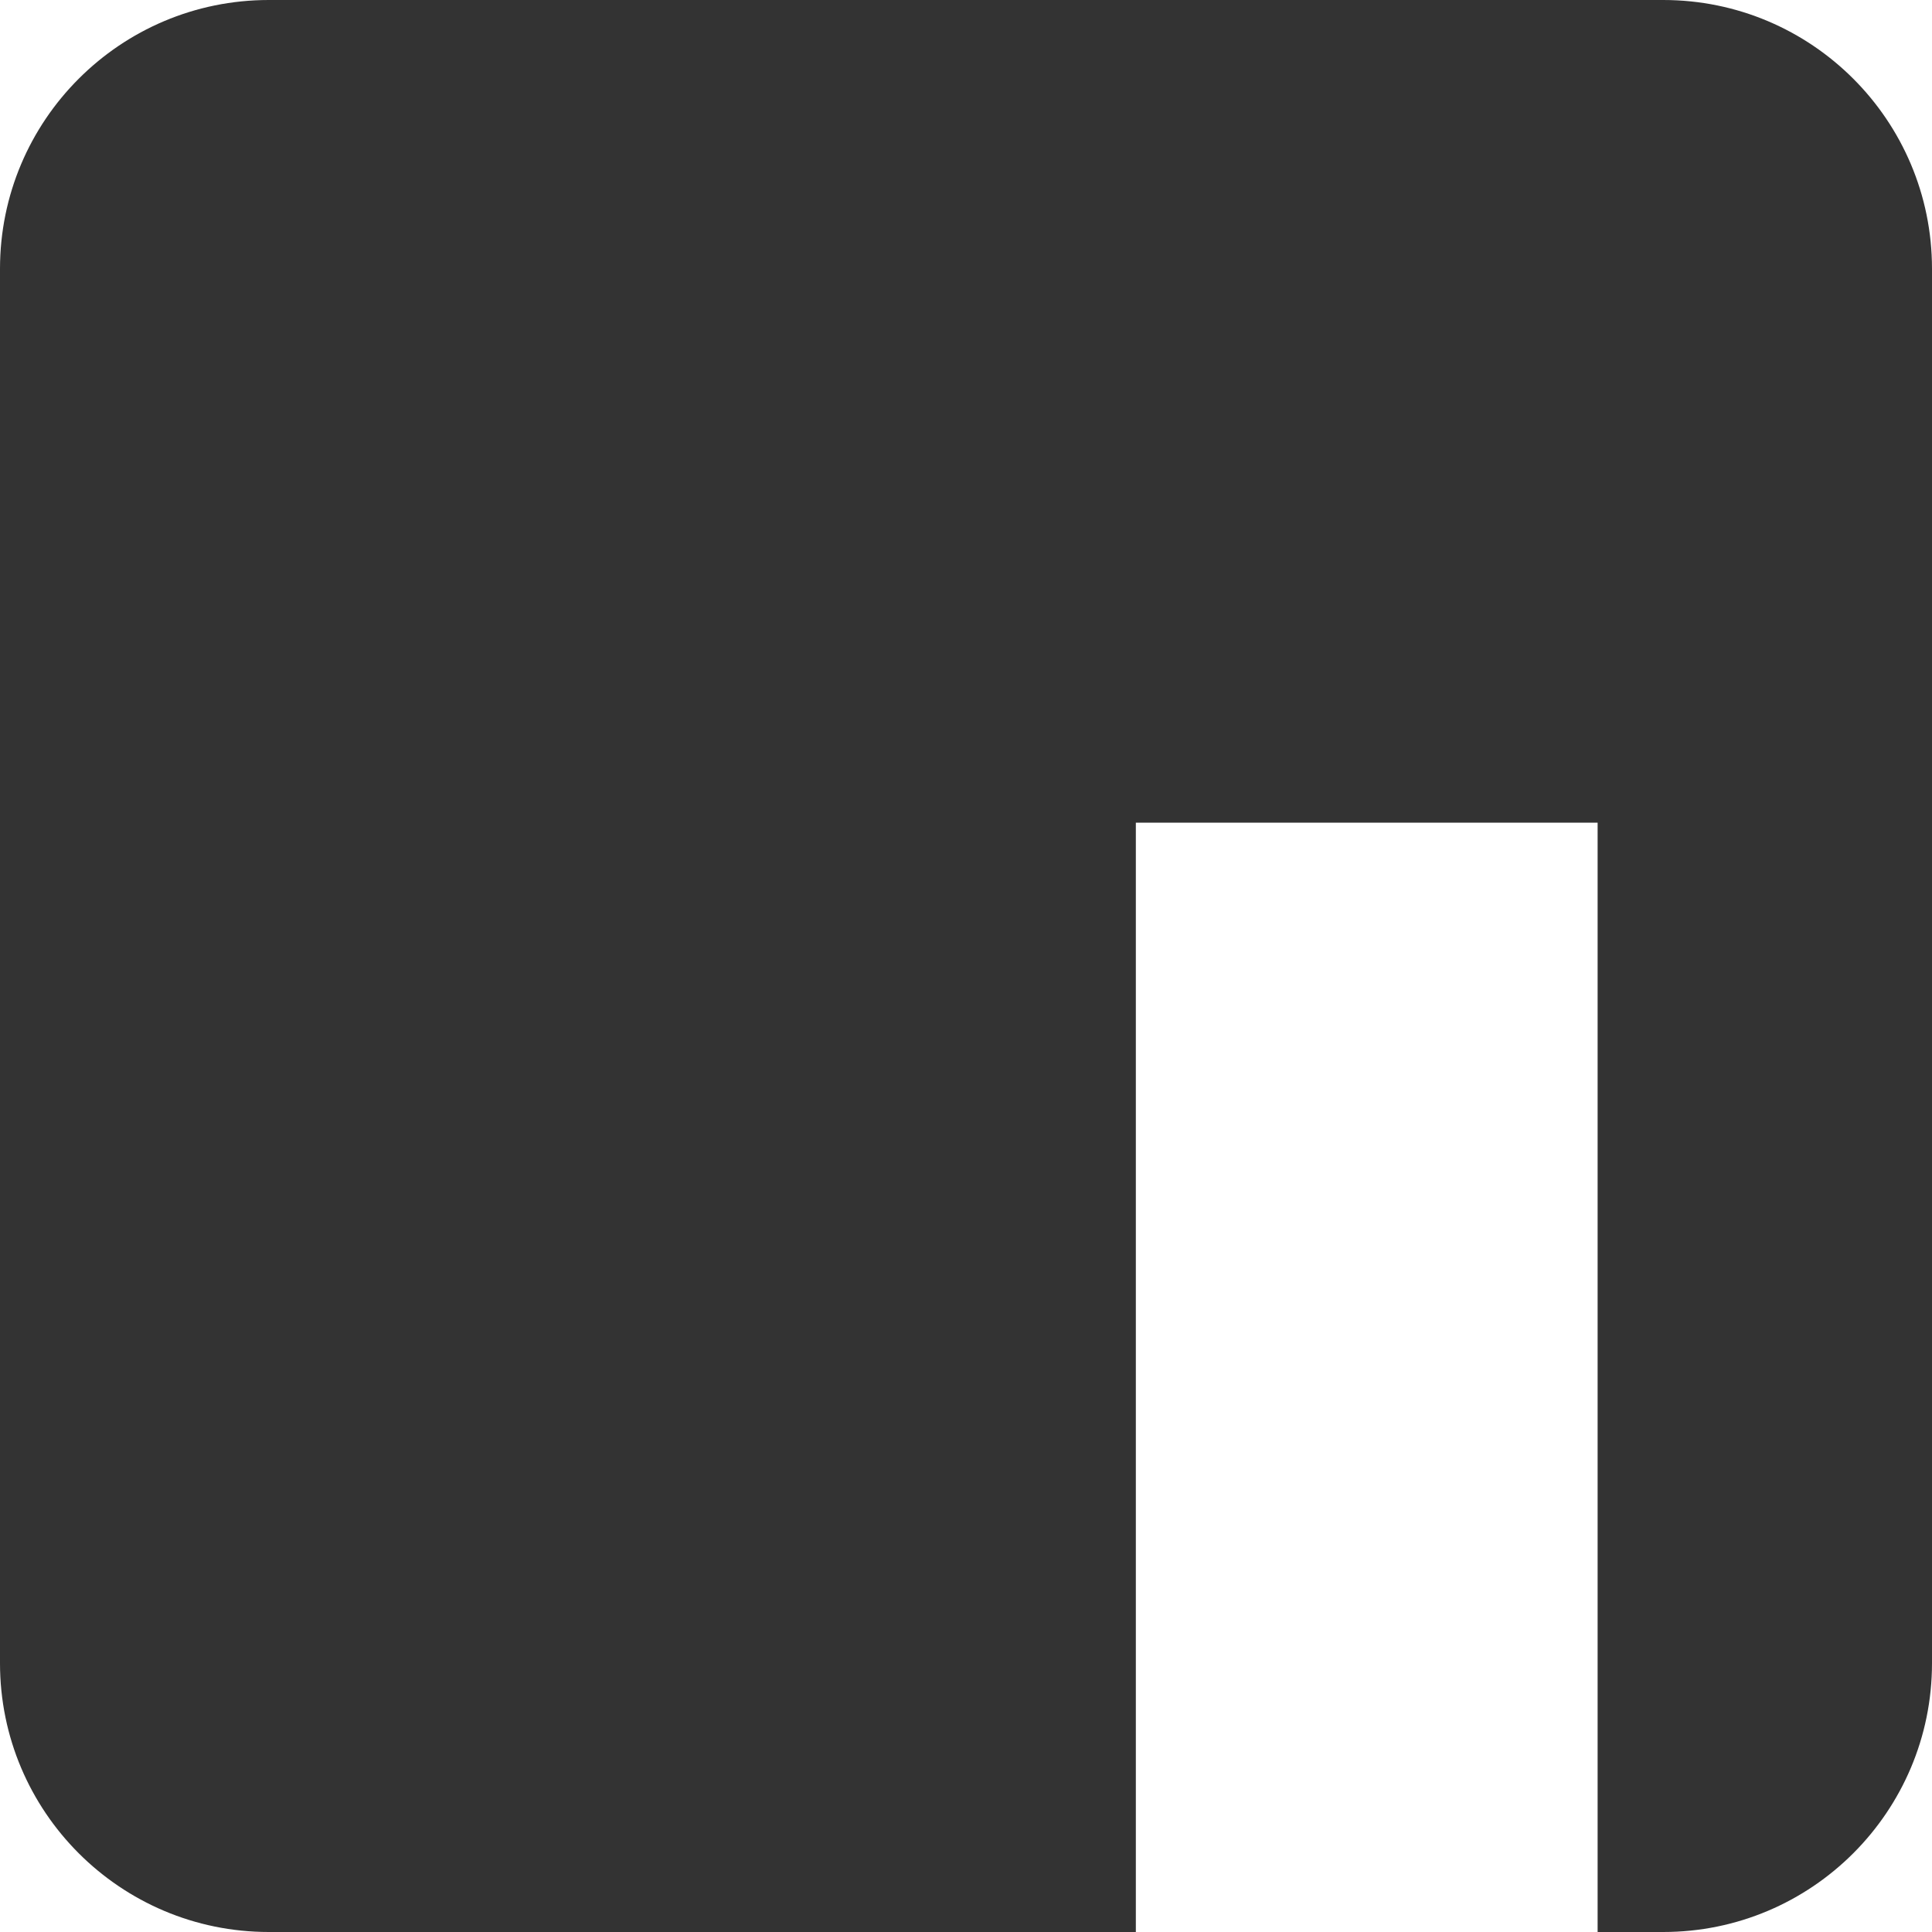 <svg width="345" height="345" viewBox="0 0 345 345" fill="none" xmlns="http://www.w3.org/2000/svg">
<path fill-rule="evenodd" clip-rule="evenodd" d="M48 0C21.49 0 0 21.49 0 48V297C0 323.51 21.49 345 48 345H202.83V146.909H285.289V345H297C323.51 345 345 323.51 345 297V48C345 21.49 323.51 0 297 0H48Z" fill="#333333"/>
</svg>

